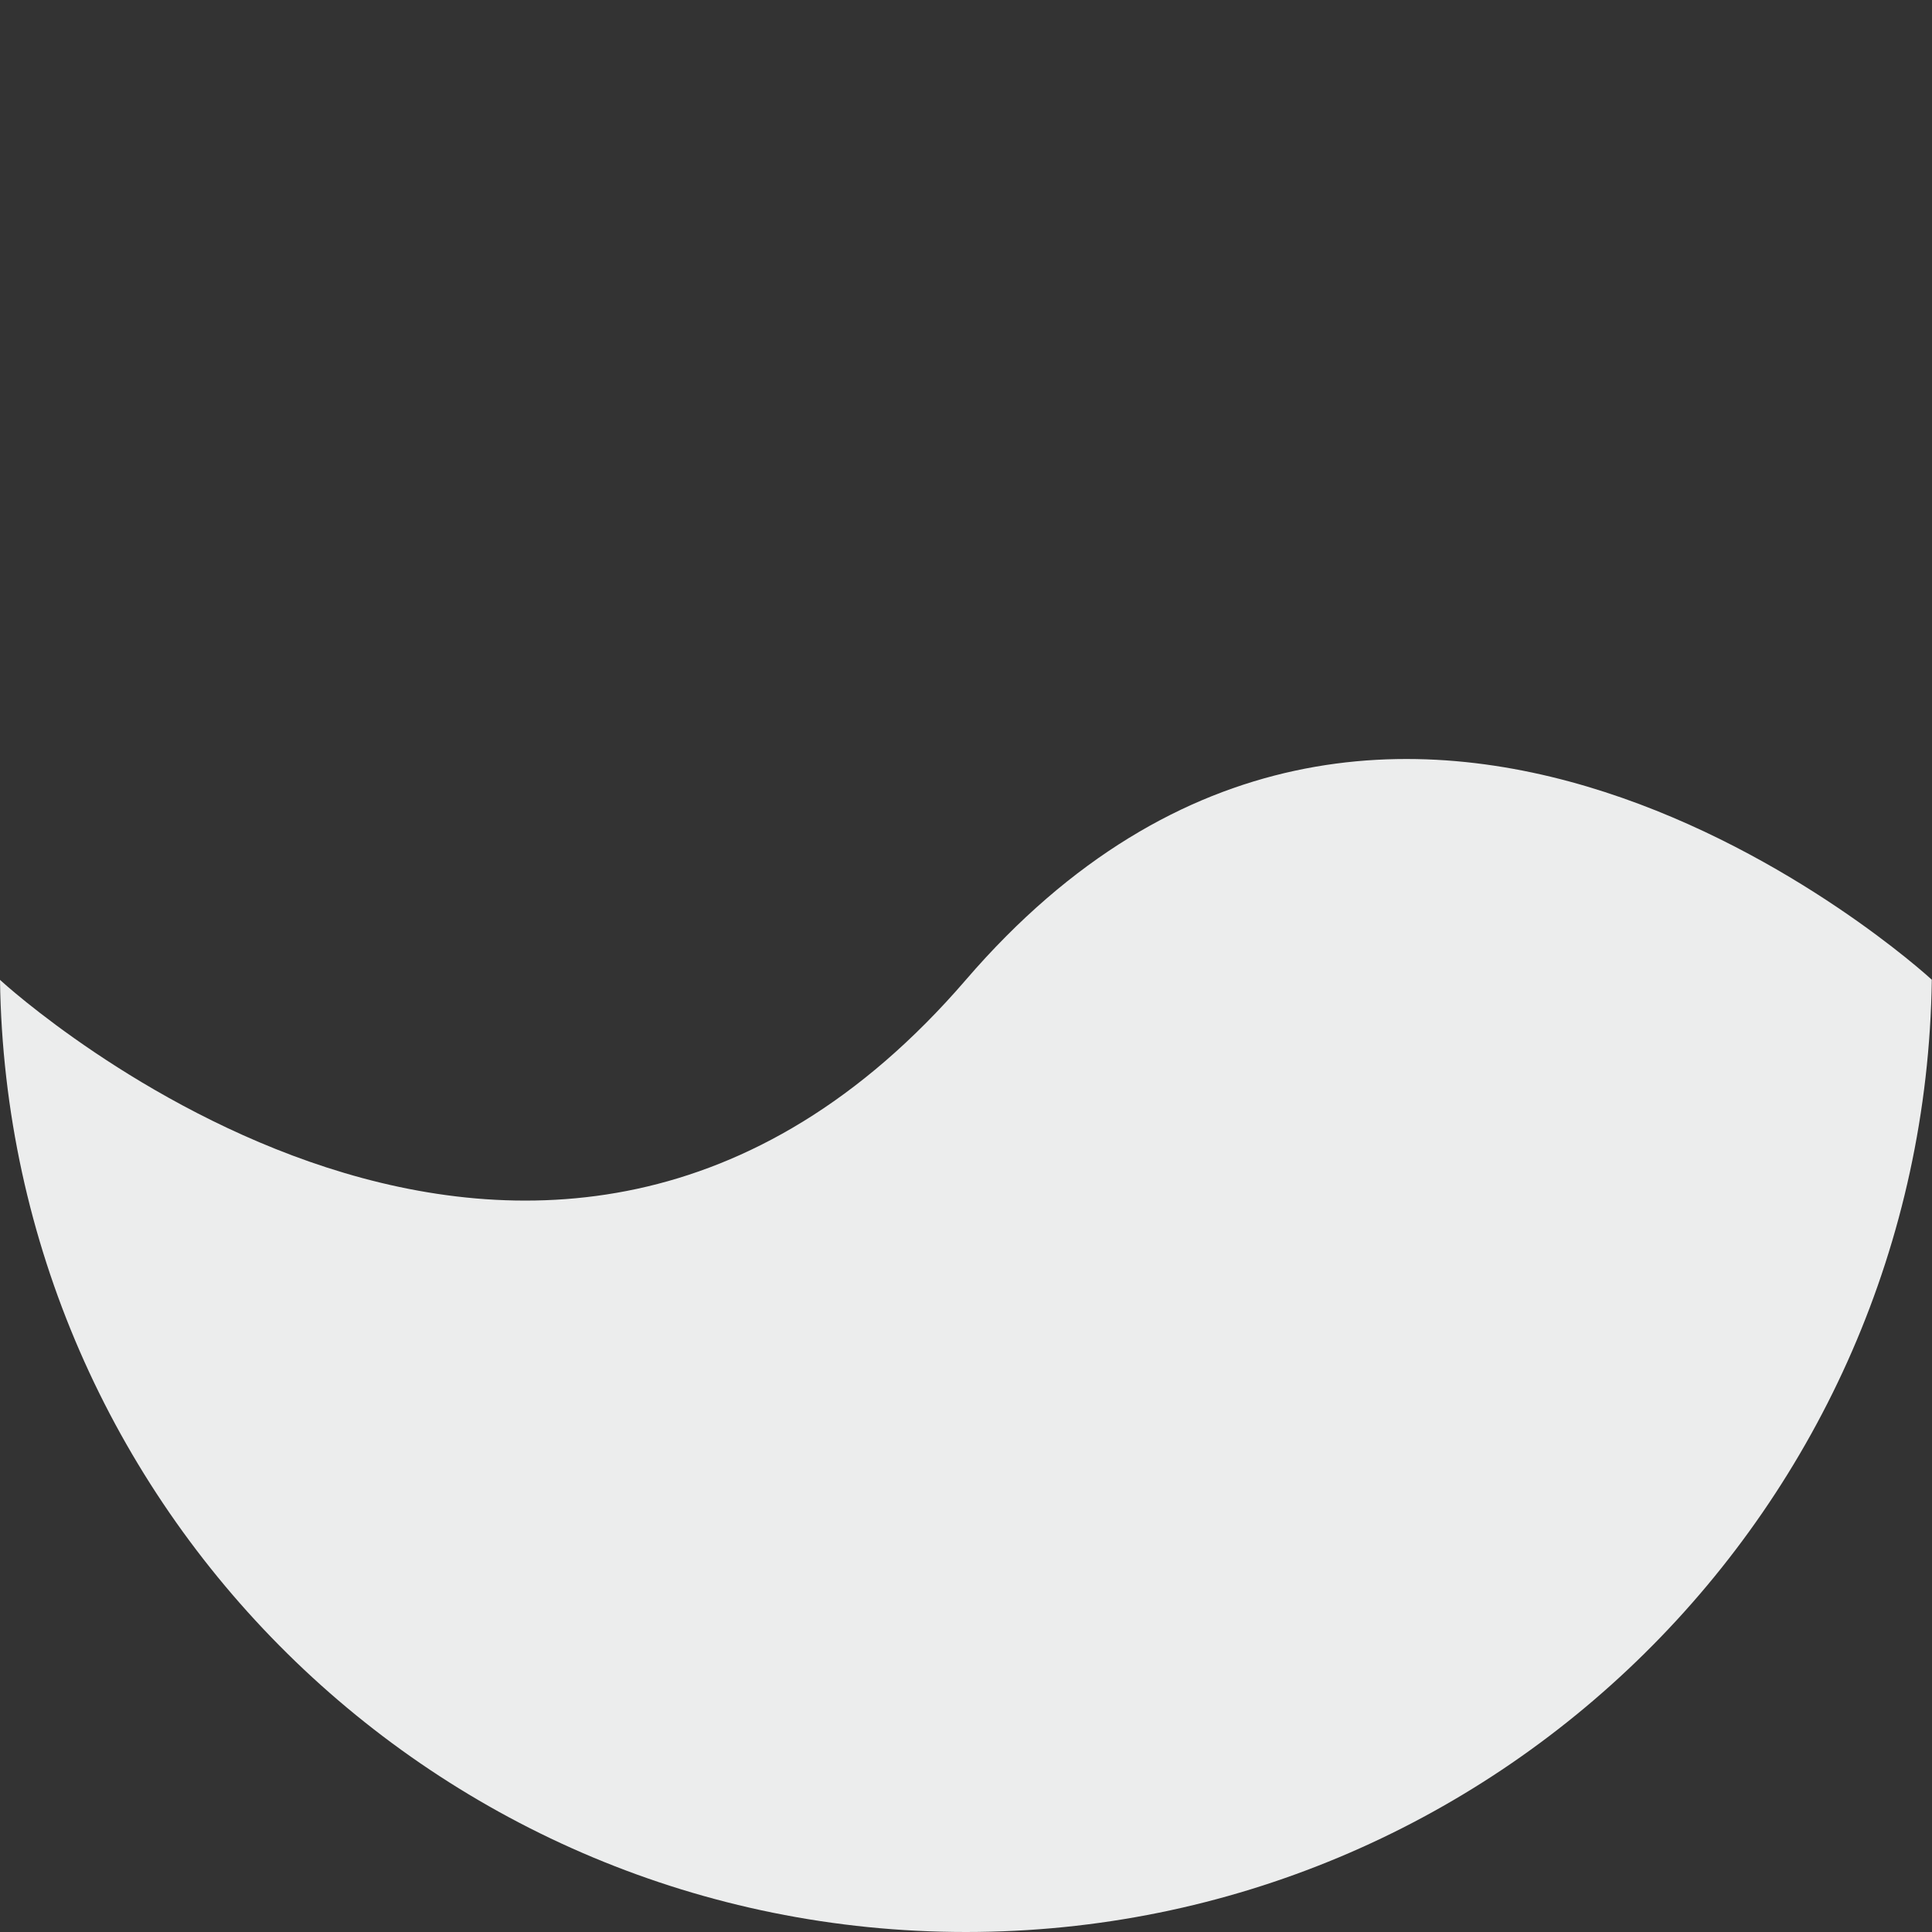 <svg width="280" height="280" viewBox="0 0 280 280" fill="none" xmlns="http://www.w3.org/2000/svg">
<rect x="0" y="0" width="280" height="280" fill="#333333" stroke="none"/>
<g clip-path="url(#clip0)">
<path fill-rule="evenodd" clip-rule="evenodd" d="M0 142.013C1.201 143.114 78.469 213.439 139.986 142C201.509 70.554 278.786 140.9 279.972 141.987C278.909 218.391 216.642 280 139.986 280C63.338 280 1.077 218.405 0 142.013Z" fill="#ECEDED"/>
</g>
<defs>
<clipPath id="clip0">
<rect width="280" height="280" fill="white"/>
</clipPath>
</defs>
</svg>
